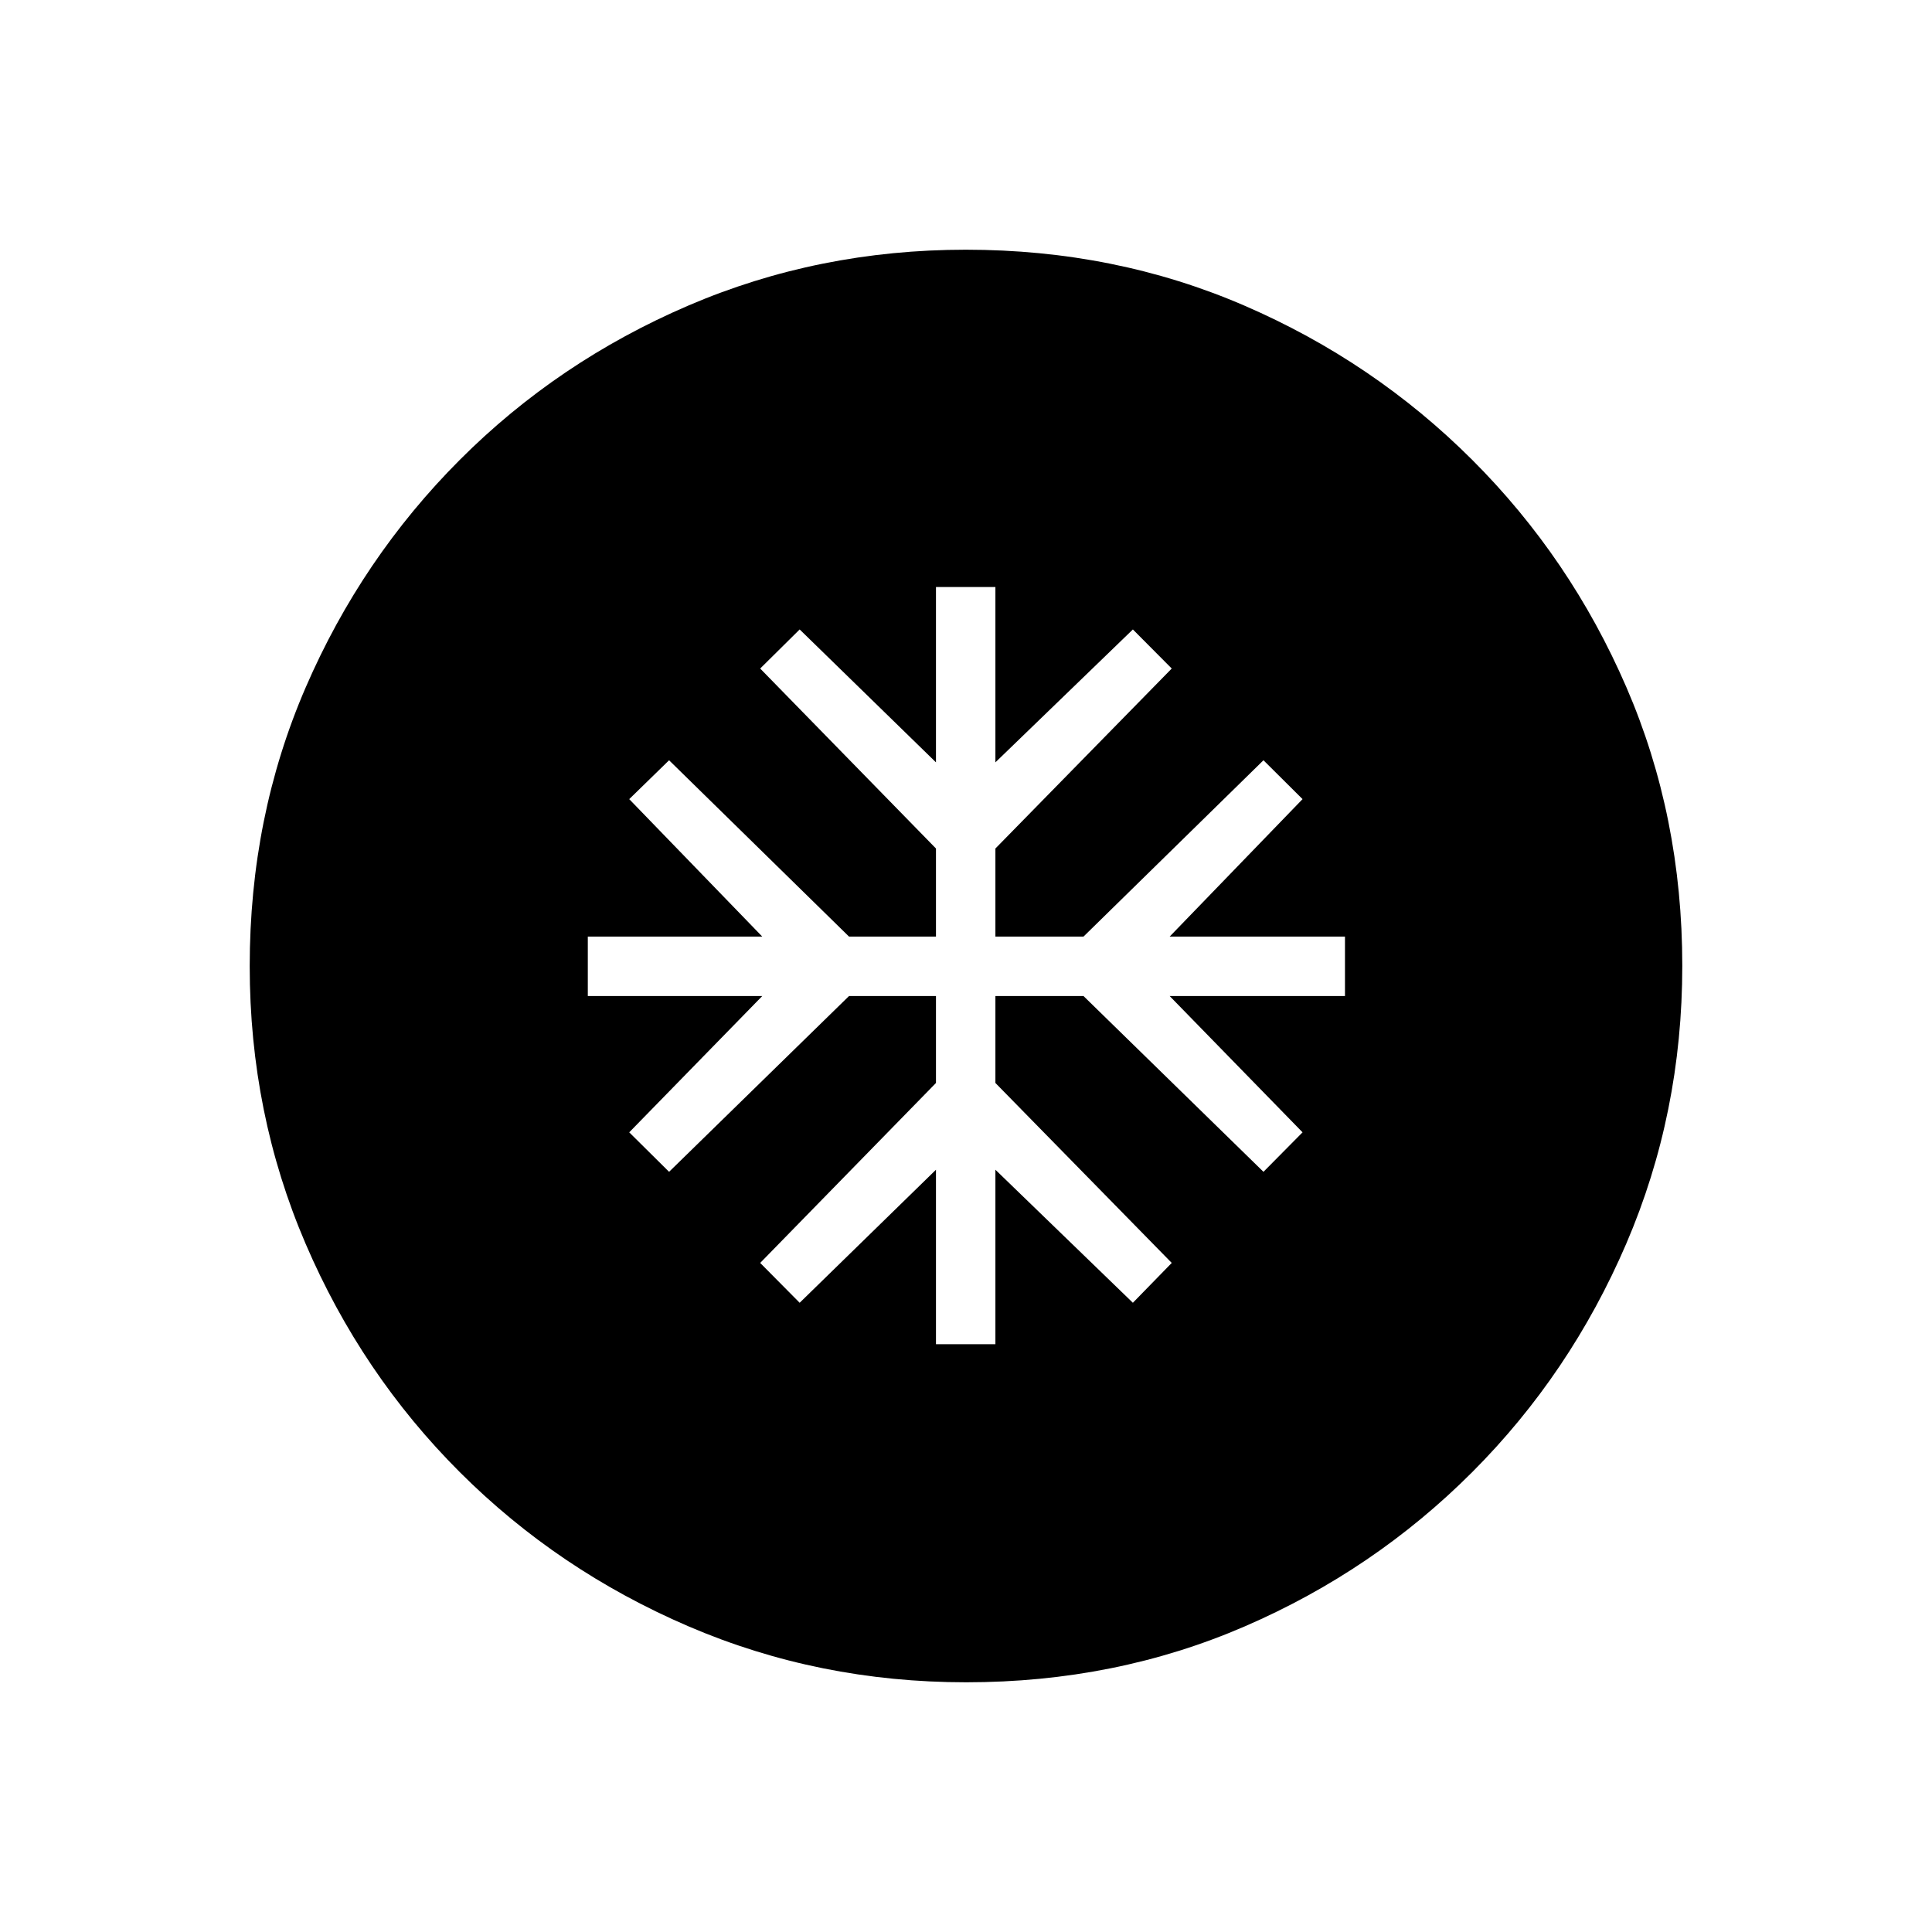 <svg xmlns="http://www.w3.org/2000/svg" height="20" viewBox="0 -960 960 960" width="20"><path d="M465.08-292.08h29.53v-86.69l68.31 66.11 19.31-19.8-87.62-89.42v-43.2h43.77l89.43 87.35 19.42-19.62-66.04-67.73h87.12v-29.53h-87.12l66.04-68.31-19.42-19.31-89.43 87.62h-43.77v-43.77l87.62-89.43-19.31-19.42-68.31 66.04v-87.12h-29.53v87.12l-67.73-66.04-19.62 19.42 87.35 89.43v43.77h-43.2l-89.42-87.62-19.8 19.31 66.11 68.31h-86.69v29.53h86.69l-66.11 67.73 19.8 19.62 89.42-87.35h43.2v43.2l-87.35 89.42 19.62 19.8 67.73-66.11v86.69Zm15.01 168q-73.24 0-138-27.81-64.75-27.81-113.6-76.59-48.85-48.79-76.63-113.49-27.78-64.69-27.78-137.94 0-74.24 27.81-138.5 27.81-64.25 76.59-113.1 48.79-48.85 113.49-76.63 64.69-27.78 137.94-27.78 74.24 0 138.5 27.81 64.25 27.81 113.1 76.59 48.85 48.79 76.63 112.99 27.78 64.19 27.78 138.44 0 73.24-27.81 138-27.81 64.75-76.59 113.6-48.79 48.85-112.99 76.63-64.19 27.78-138.44 27.78Z"/></svg>